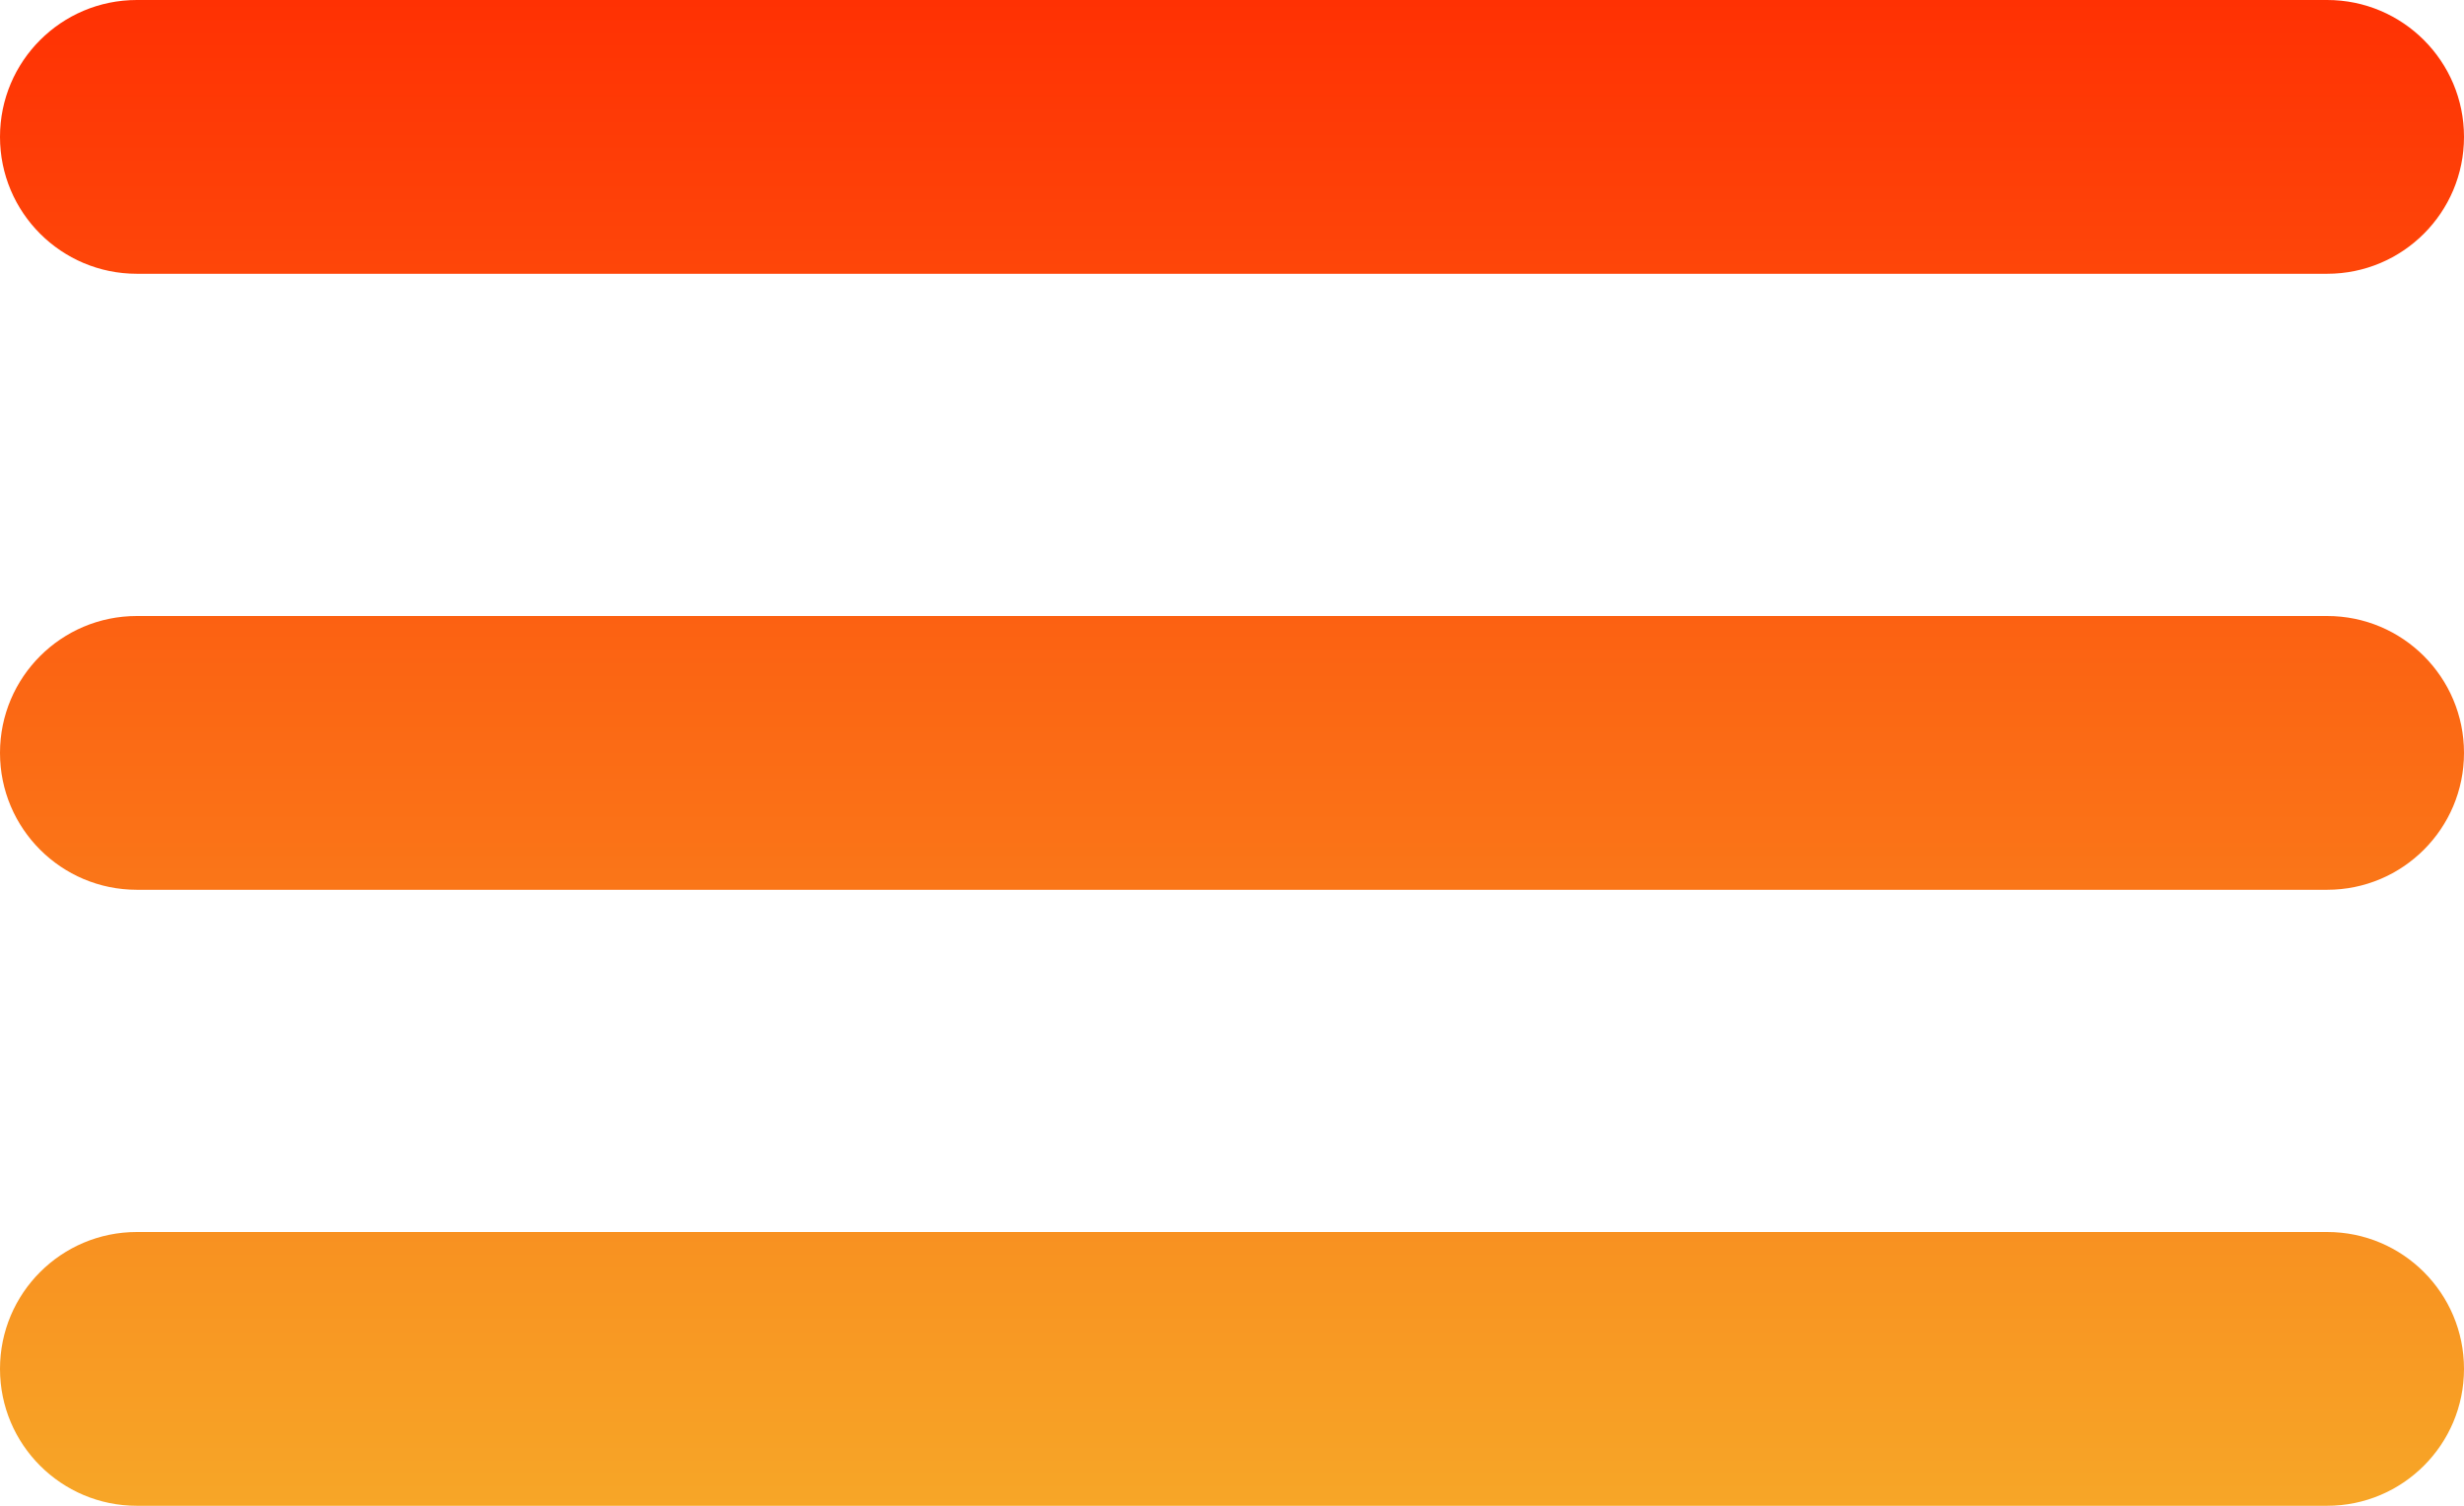 <svg width="36" height="22" viewBox="0 0 36 22" fill="none" xmlns="http://www.w3.org/2000/svg">
<path d="M0 2C0 0.895 0.895 0 2 0H34C35.105 0 36 0.895 36 2C36 3.105 35.105 4 34 4H2C0.895 4 0 3.105 0 2Z" fill="url(#paint0_linear_348_58)"/>
<path d="M0 11C0 9.895 0.895 9 2 9H34C35.105 9 36 9.895 36 11C36 12.105 35.105 13 34 13H2C0.895 13 0 12.105 0 11Z" fill="url(#paint1_linear_348_58)"/>
<path d="M0 20C0 18.895 0.895 18 2 18H34C35.105 18 36 18.895 36 20C36 21.105 35.105 22 34 22H2C0.895 22 0 21.105 0 20Z" fill="url(#paint2_linear_348_58)"/>
<defs>
<linearGradient id="paint0_linear_348_58" x1="18" y1="0" x2="18" y2="22" gradientUnits="userSpaceOnUse">
<stop stop-color="#FF3103"/>
<stop offset="1" stop-color="#F7A627"/>
</linearGradient>
<linearGradient id="paint1_linear_348_58" x1="18" y1="0" x2="18" y2="22" gradientUnits="userSpaceOnUse">
<stop stop-color="#FF3103"/>
<stop offset="1" stop-color="#F7A627"/>
</linearGradient>
<linearGradient id="paint2_linear_348_58" x1="18" y1="0" x2="18" y2="22" gradientUnits="userSpaceOnUse">
<stop stop-color="#FF3103"/>
<stop offset="1" stop-color="#F7A627"/>
</linearGradient>
</defs>
</svg>
